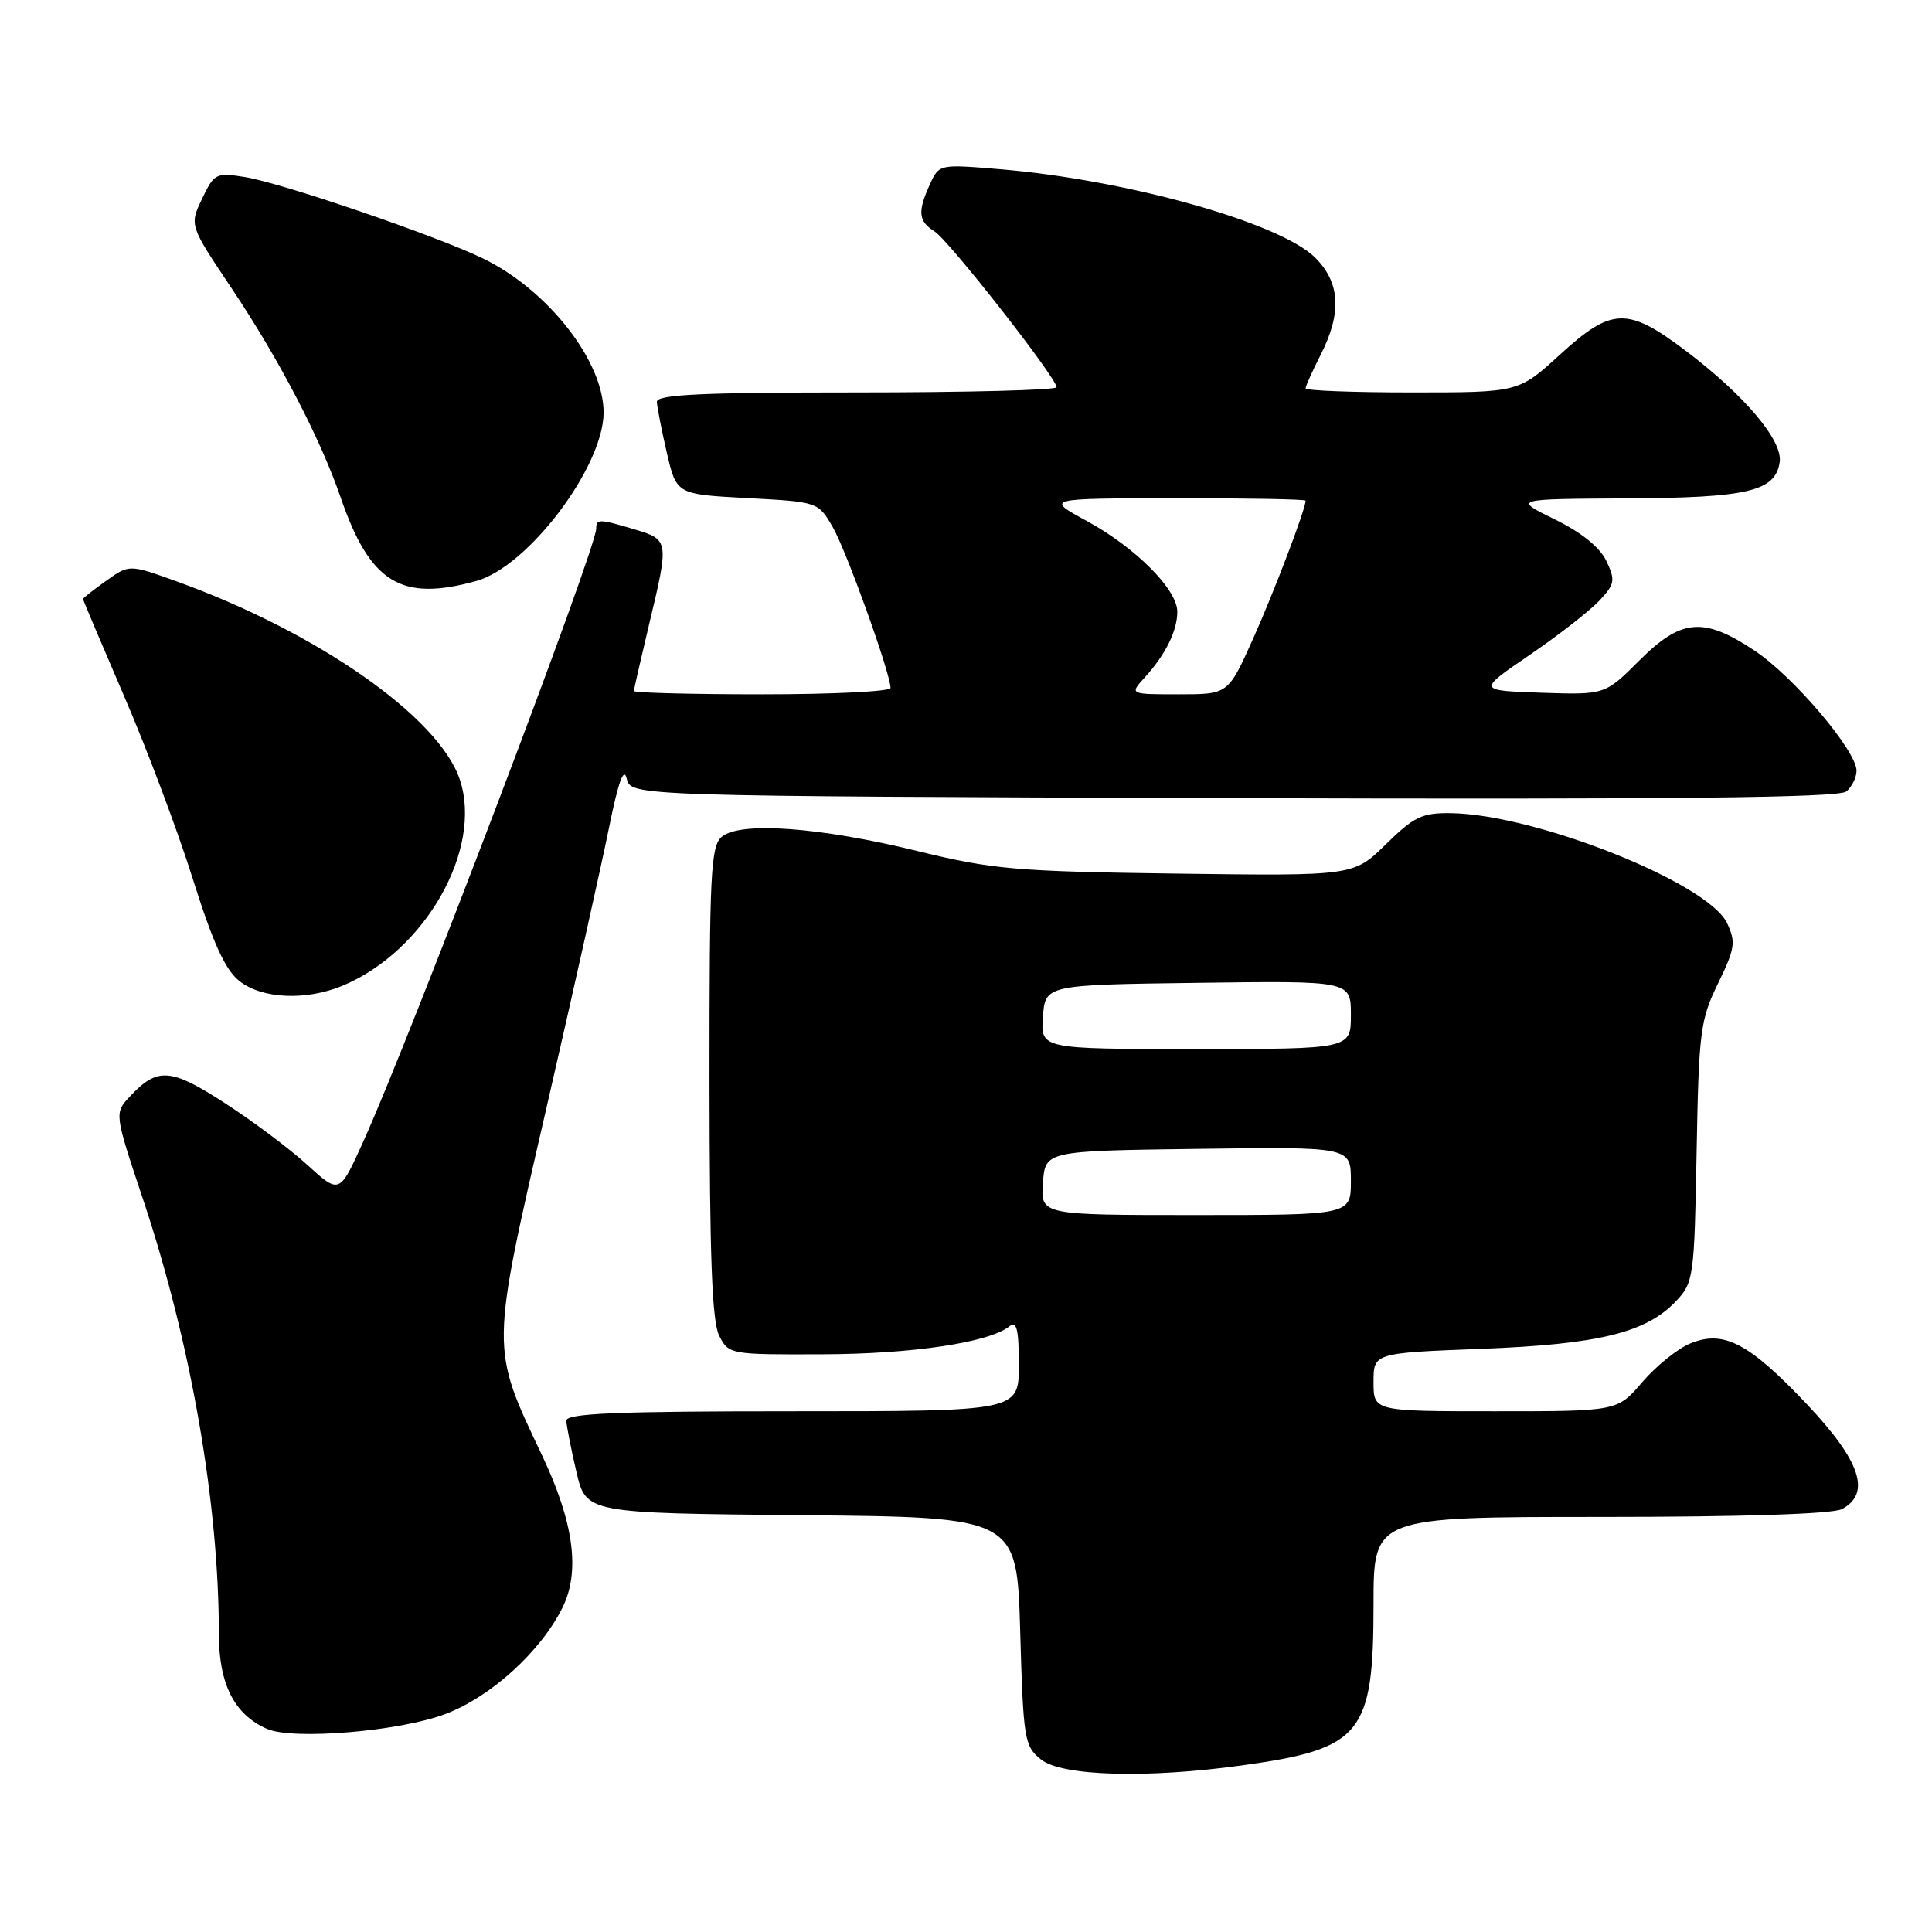 <?xml version="1.0" encoding="UTF-8" standalone="no"?>
<!DOCTYPE svg PUBLIC "-//W3C//DTD SVG 1.1//EN" "http://www.w3.org/Graphics/SVG/1.1/DTD/svg11.dtd" >
<svg xmlns="http://www.w3.org/2000/svg" xmlns:xlink="http://www.w3.org/1999/xlink" version="1.1" viewBox="0 0 256 256">
 <g >
 <path fill="currentColor"
d=" M 164.67 233.91 C 180.44 231.72 182.00 229.79 182.00 212.55 C 182.00 201.00 182.00 201.00 212.07 201.00 C 230.88 201.00 242.86 200.61 244.07 199.96 C 247.96 197.88 246.55 193.62 239.49 186.14 C 231.76 177.95 228.39 176.18 223.96 178.02 C 222.29 178.71 219.43 181.01 217.61 183.14 C 214.31 187.00 214.31 187.00 198.15 187.00 C 182.00 187.00 182.00 187.00 182.00 183.14 C 182.00 179.28 182.00 179.28 196.25 178.73 C 211.89 178.13 218.15 176.59 222.12 172.37 C 224.41 169.94 224.51 169.17 224.81 152.67 C 225.10 136.68 225.29 135.14 227.65 130.31 C 229.91 125.66 230.03 124.84 228.84 122.31 C 226.31 116.99 203.55 107.92 192.29 107.75 C 188.44 107.69 187.37 108.20 183.63 111.88 C 179.35 116.07 179.35 116.07 155.93 115.76 C 134.51 115.47 131.56 115.21 121.50 112.75 C 108.62 109.60 98.11 108.83 95.65 110.87 C 94.18 112.10 94.00 115.63 94.01 143.37 C 94.03 166.58 94.35 175.14 95.30 177.00 C 96.56 179.47 96.73 179.50 109.04 179.45 C 120.92 179.41 131.05 177.89 133.75 175.75 C 134.72 174.98 135.00 176.12 135.00 180.88 C 135.00 187.00 135.00 187.00 105.00 187.00 C 81.64 187.00 75.01 187.28 75.04 188.25 C 75.07 188.94 75.66 191.97 76.37 195.00 C 77.65 200.50 77.65 200.50 106.20 200.77 C 134.75 201.03 134.75 201.03 135.18 216.15 C 135.59 230.47 135.73 231.37 137.92 233.13 C 140.65 235.35 151.97 235.68 164.67 233.91 Z  M 59.03 227.11 C 65.01 224.85 71.58 218.90 74.50 213.08 C 76.92 208.28 76.05 201.75 71.81 192.81 C 64.98 178.42 64.97 179.13 72.39 146.87 C 75.98 131.27 79.72 114.52 80.70 109.66 C 81.92 103.63 82.66 101.57 83.04 103.16 C 83.59 105.50 83.59 105.50 163.44 105.76 C 221.59 105.94 243.65 105.71 244.64 104.88 C 245.39 104.26 246.00 103.02 246.00 102.13 C 246.00 99.47 237.61 89.60 232.45 86.18 C 225.70 81.71 222.77 81.97 217.20 87.54 C 212.66 92.07 212.66 92.07 204.22 91.79 C 195.77 91.50 195.77 91.50 202.68 86.79 C 206.48 84.19 210.62 80.97 211.89 79.62 C 213.98 77.39 214.07 76.91 212.85 74.33 C 211.98 72.51 209.54 70.54 206.00 68.81 C 200.50 66.12 200.50 66.12 215.50 66.04 C 231.64 65.96 235.26 65.10 235.82 61.22 C 236.23 58.36 231.16 52.37 223.37 46.48 C 215.63 40.64 213.57 40.71 206.69 47.00 C 201.22 52.00 201.22 52.00 187.11 52.00 C 179.35 52.00 173.00 51.76 173.00 51.46 C 173.00 51.16 173.90 49.16 175.00 47.00 C 177.82 41.46 177.59 37.43 174.25 34.12 C 169.58 29.50 149.32 23.82 132.47 22.42 C 124.46 21.75 124.43 21.76 123.22 24.42 C 121.56 28.06 121.68 29.32 123.84 30.67 C 125.73 31.85 140.00 50.08 140.00 51.31 C 140.00 51.69 128.07 52.00 113.50 52.00 C 92.94 52.00 87.01 52.28 87.04 53.25 C 87.07 53.94 87.66 56.98 88.36 60.00 C 89.64 65.50 89.64 65.50 99.02 66.00 C 108.38 66.50 108.40 66.50 110.33 69.82 C 112.12 72.89 118.00 89.25 118.00 91.16 C 118.00 91.62 110.35 92.00 101.00 92.00 C 91.65 92.00 84.00 91.80 84.00 91.56 C 84.00 91.32 84.90 87.39 85.99 82.81 C 88.67 71.64 88.65 71.51 84.13 70.16 C 79.39 68.74 79.00 68.73 79.00 70.05 C 79.00 72.73 54.38 137.50 48.09 151.37 C 44.98 158.23 44.98 158.23 40.74 154.37 C 38.41 152.24 33.49 148.55 29.80 146.17 C 22.61 141.51 20.85 141.39 17.23 145.27 C 15.14 147.50 15.14 147.50 18.98 159.00 C 25.29 177.91 29.00 199.21 29.00 216.47 C 29.00 223.17 31.04 227.19 35.39 229.09 C 38.85 230.59 52.95 229.42 59.03 227.11 Z  M 45.42 130.60 C 56.32 126.04 63.99 112.57 60.94 103.33 C 58.21 95.05 42.07 83.76 23.31 77.00 C 17.12 74.78 17.12 74.78 14.06 76.96 C 12.38 78.16 11.00 79.24 11.00 79.37 C 11.00 79.51 13.46 85.31 16.46 92.28 C 19.47 99.24 23.56 110.13 25.55 116.47 C 28.23 124.98 29.85 128.53 31.73 130.00 C 34.74 132.37 40.57 132.62 45.42 130.60 Z  M 63.12 76.98 C 69.95 75.09 79.92 61.91 79.98 54.72 C 80.03 47.91 72.61 38.41 63.97 34.23 C 57.78 31.23 37.30 24.23 32.45 23.46 C 28.63 22.85 28.38 22.97 26.78 26.33 C 25.10 29.85 25.10 29.85 30.63 38.11 C 36.97 47.57 42.44 58.07 45.15 65.95 C 49.04 77.24 53.14 79.76 63.12 76.98 Z  M 138.19 156.75 C 138.50 152.50 138.50 152.50 158.75 152.23 C 179.00 151.96 179.00 151.96 179.00 156.48 C 179.00 161.00 179.00 161.00 158.44 161.00 C 137.89 161.00 137.89 161.00 138.19 156.75 Z  M 138.19 134.75 C 138.50 130.50 138.50 130.50 158.75 130.23 C 179.00 129.96 179.00 129.96 179.00 134.48 C 179.00 139.00 179.00 139.00 158.44 139.00 C 137.89 139.00 137.89 139.00 138.19 134.75 Z  M 151.70 89.75 C 154.44 86.74 156.00 83.58 156.00 81.05 C 156.00 78.10 150.44 72.53 144.00 69.03 C 138.50 66.04 138.50 66.04 155.75 66.02 C 165.24 66.01 173.00 66.15 173.00 66.34 C 173.00 67.46 168.77 78.57 165.99 84.75 C 162.73 92.00 162.73 92.00 156.19 92.00 C 149.65 92.00 149.65 92.00 151.70 89.75 Z "/>
</g>
</svg>